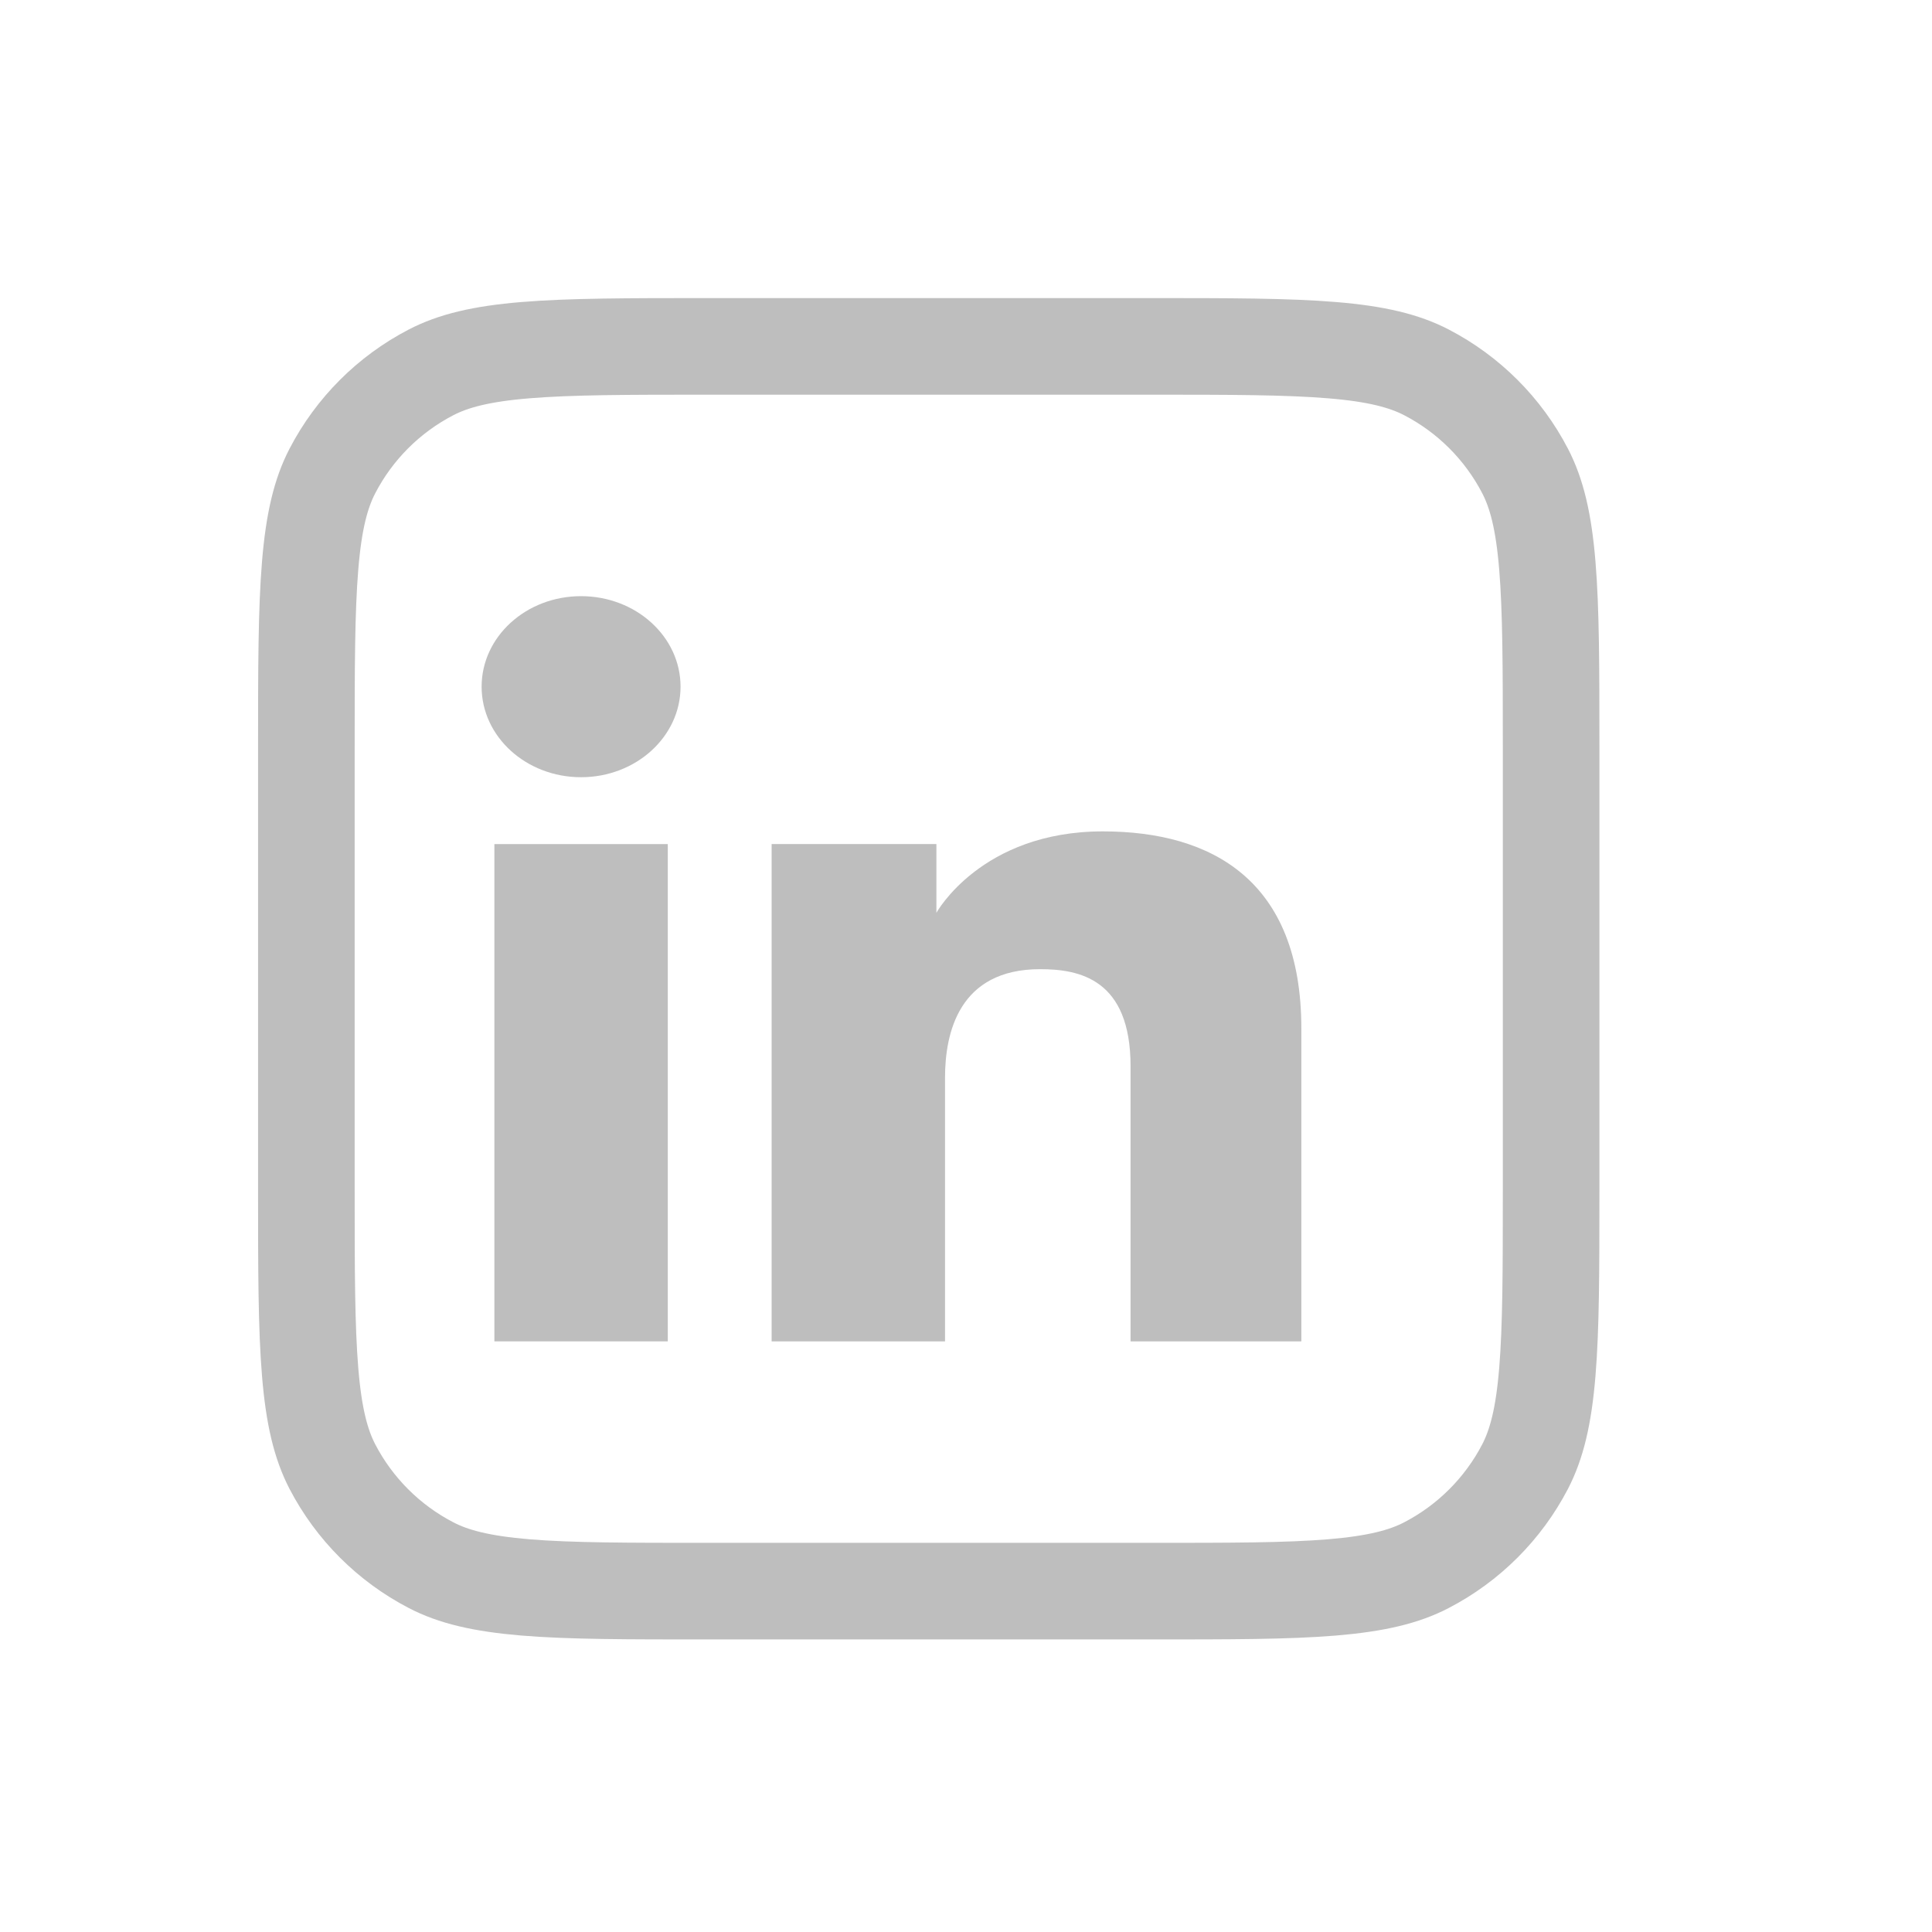 <svg width="27" height="27" viewBox="0 0 27 28" fill="none" xmlns="http://www.w3.org/2000/svg">
<path d="M3.94 10.841C3.94 9.676 3.941 8.845 3.995 8.194C4.048 7.552 4.15 7.148 4.317 6.826C4.635 6.214 5.134 5.715 5.746 5.397C6.068 5.23 6.472 5.128 7.114 5.075C7.765 5.021 8.596 5.02 9.76 5.02H16.16C17.325 5.02 18.155 5.021 18.806 5.075C19.448 5.128 19.852 5.23 20.174 5.397C20.786 5.715 21.285 6.214 21.603 6.826C21.77 7.148 21.872 7.552 21.925 8.194C21.979 8.845 21.98 9.676 21.98 10.841V17.24C21.98 18.405 21.979 19.236 21.925 19.886C21.872 20.529 21.77 20.932 21.603 21.255C21.285 21.866 20.786 22.365 20.174 22.683C19.852 22.851 19.448 22.952 18.806 23.006C18.155 23.06 17.325 23.06 16.16 23.06H9.76C8.596 23.06 7.765 23.06 7.114 23.006C6.472 22.952 6.068 22.851 5.746 22.683C5.134 22.365 4.635 21.866 4.317 21.255C4.15 20.932 4.048 20.529 3.995 19.886C3.941 19.236 3.94 18.405 3.94 17.24V10.841Z" stroke="#BEBEBE" stroke-width="1.4"/>
<path d="M7.921 11.264C8.717 11.264 9.363 10.676 9.363 9.952C9.363 9.227 8.717 8.64 7.921 8.64C7.125 8.64 6.48 9.227 6.48 9.952C6.48 10.676 7.125 11.264 7.921 11.264Z" fill="#BEBEBE"/>
<path d="M10.683 12.233H13.071V13.229C13.071 13.229 13.72 12.049 15.483 12.049C17.057 12.049 18.36 12.755 18.36 14.905V19.44H15.885V15.454C15.885 14.186 15.14 14.046 14.574 14.046C13.397 14.046 13.196 14.97 13.196 15.62V19.44H10.683V12.233Z" fill="#BEBEBE"/>
<path d="M6.665 12.233H9.178V19.44H6.665V12.233Z" fill="#BEBEBE"/>
</svg>
